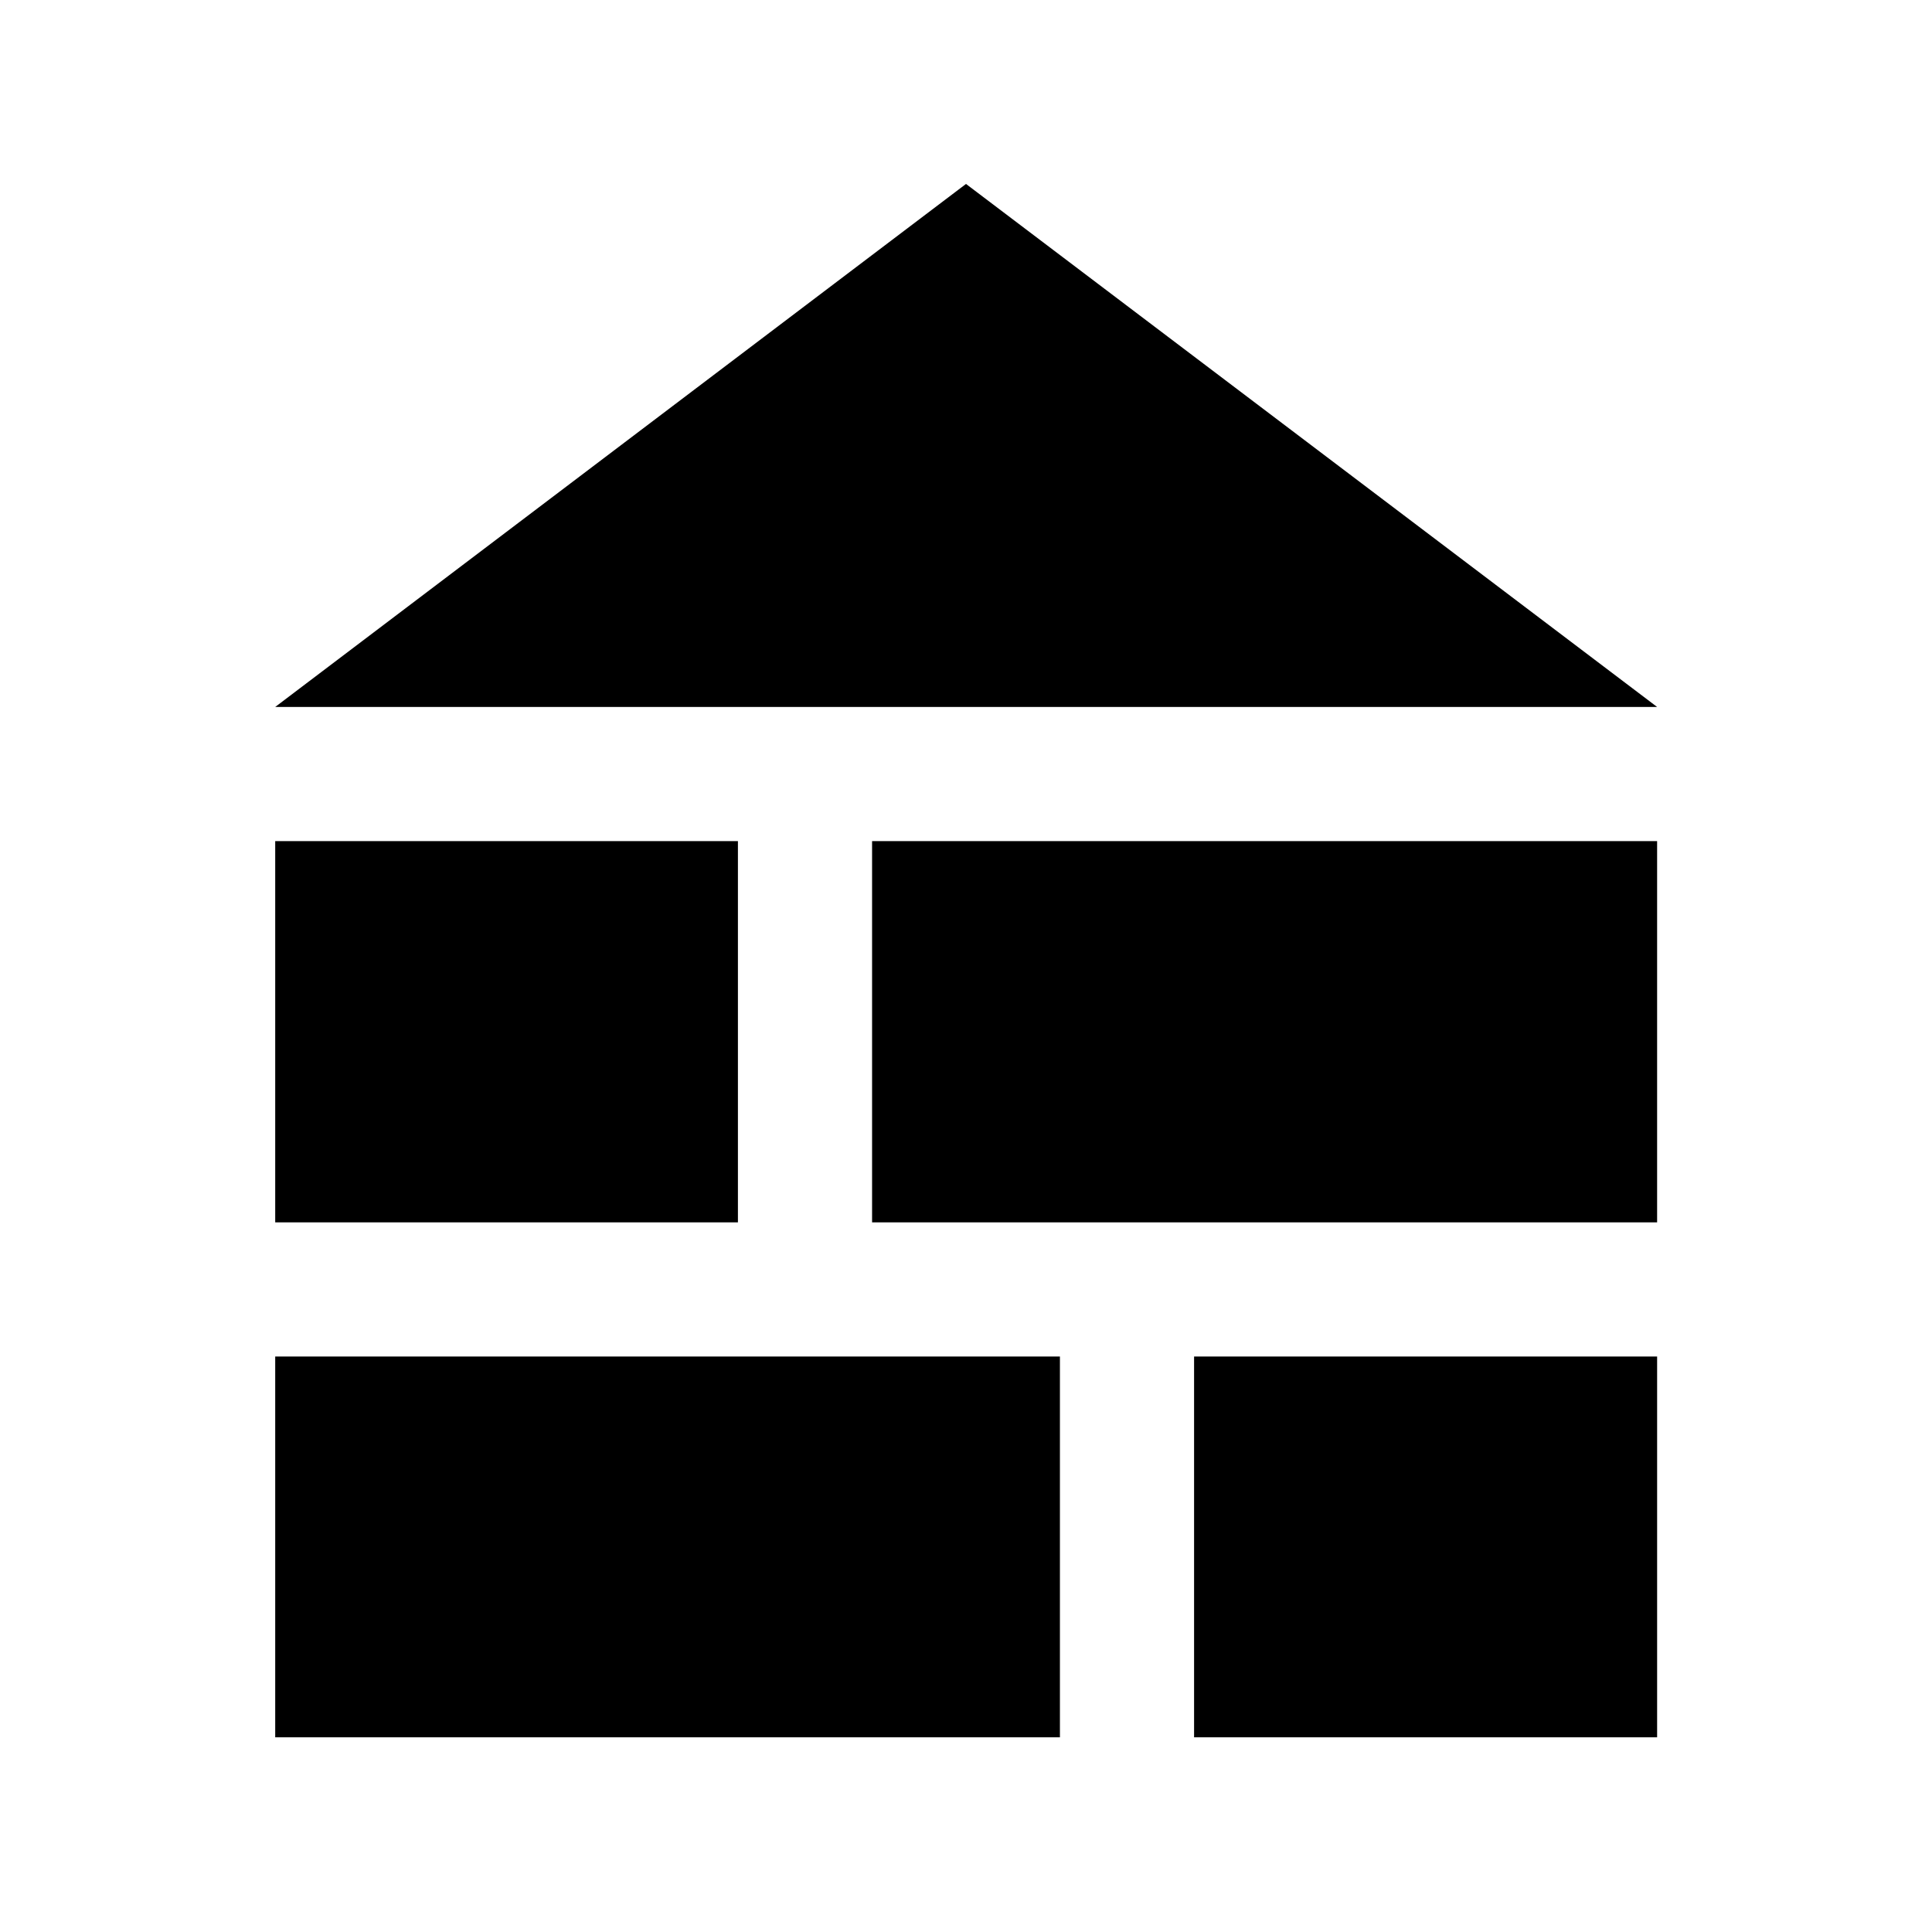 <svg xmlns="http://www.w3.org/2000/svg" height="40" viewBox="0 -960 960 960" width="40"><path d="M136.75-608.72 480-868.6l343.41 259.88H136.75Zm0 511.97v-189.2h389.92v189.2H136.75Zm456.58 0v-189.2h230.08v189.2H593.33ZM136.75-352.62v-189.43h229.92v189.43H136.75Zm296.58 0v-189.43h390.08v189.43H433.33Z"/></svg>